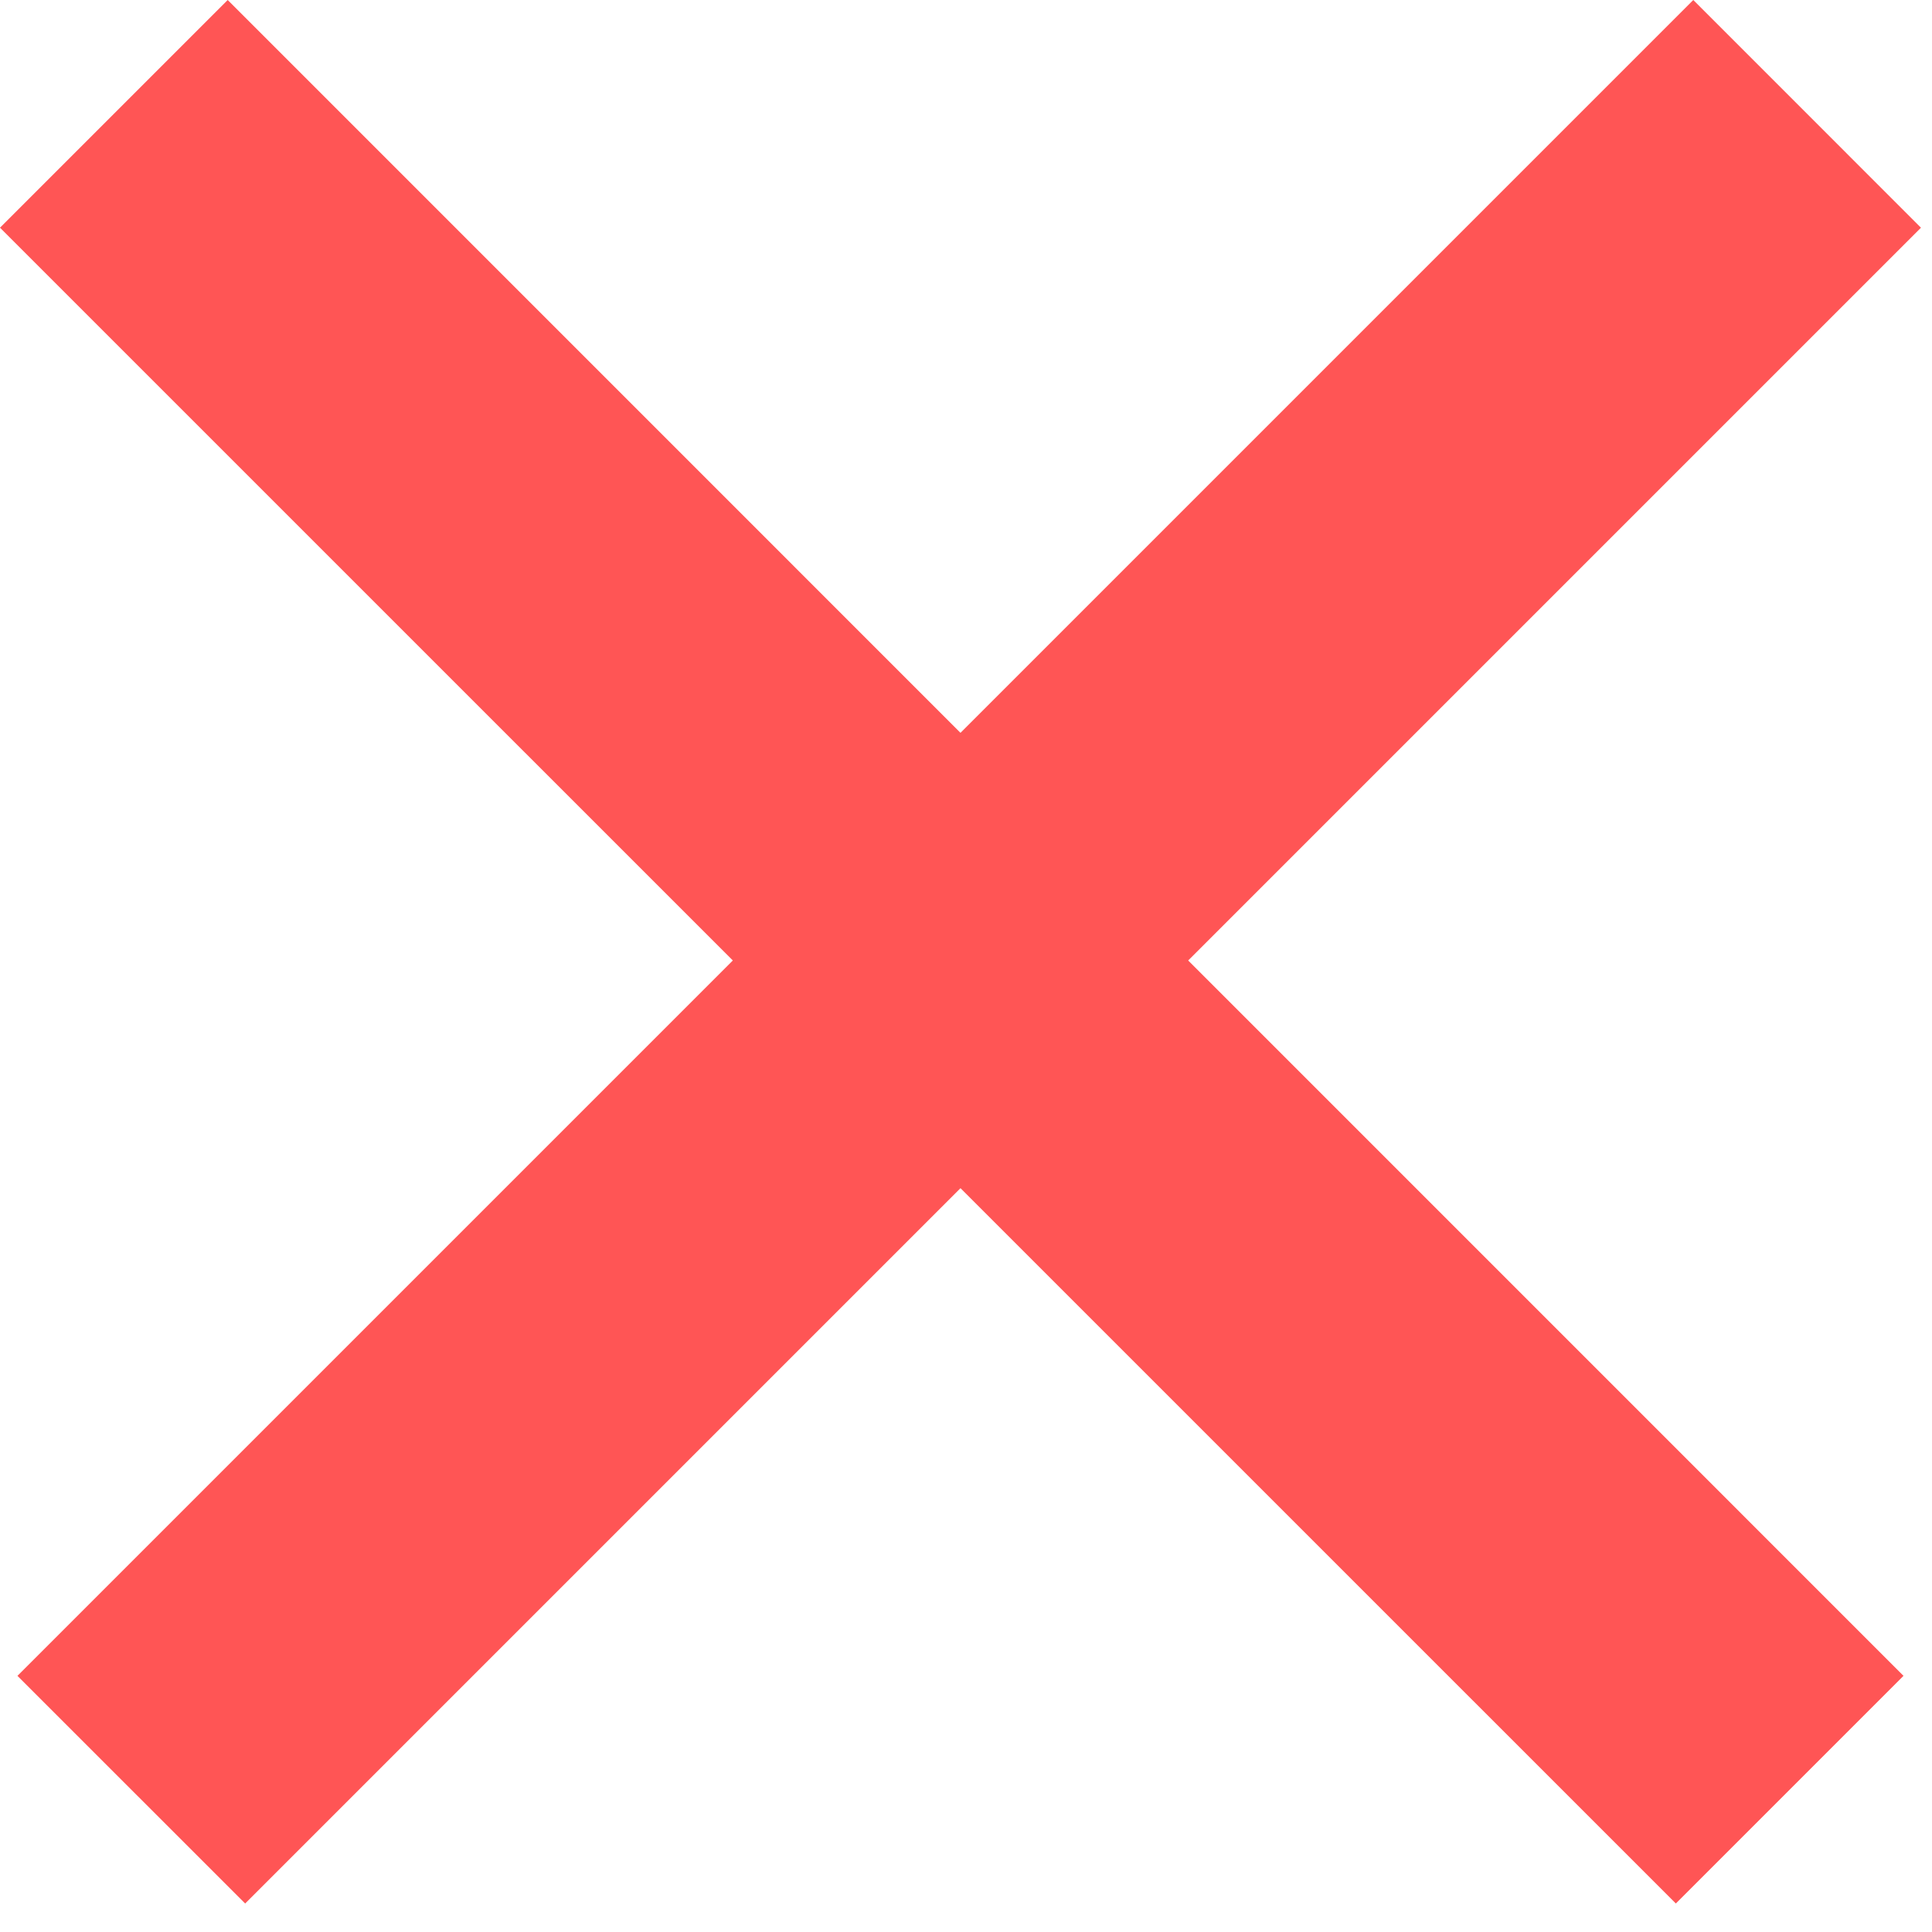 <svg width="36" height="36" viewBox="0 0 36 36" fill="none" xmlns="http://www.w3.org/2000/svg">
<path fill-rule="evenodd" clip-rule="evenodd" d="M17.897 22.14L31.227 35.469L35.469 31.227L22.14 17.897L35.794 4.243L31.552 0L17.897 13.655L4.243 0L0 4.243L13.655 17.897L0.325 31.227L4.568 35.469L17.897 22.14Z" fill="#FF5555"/>
</svg>
